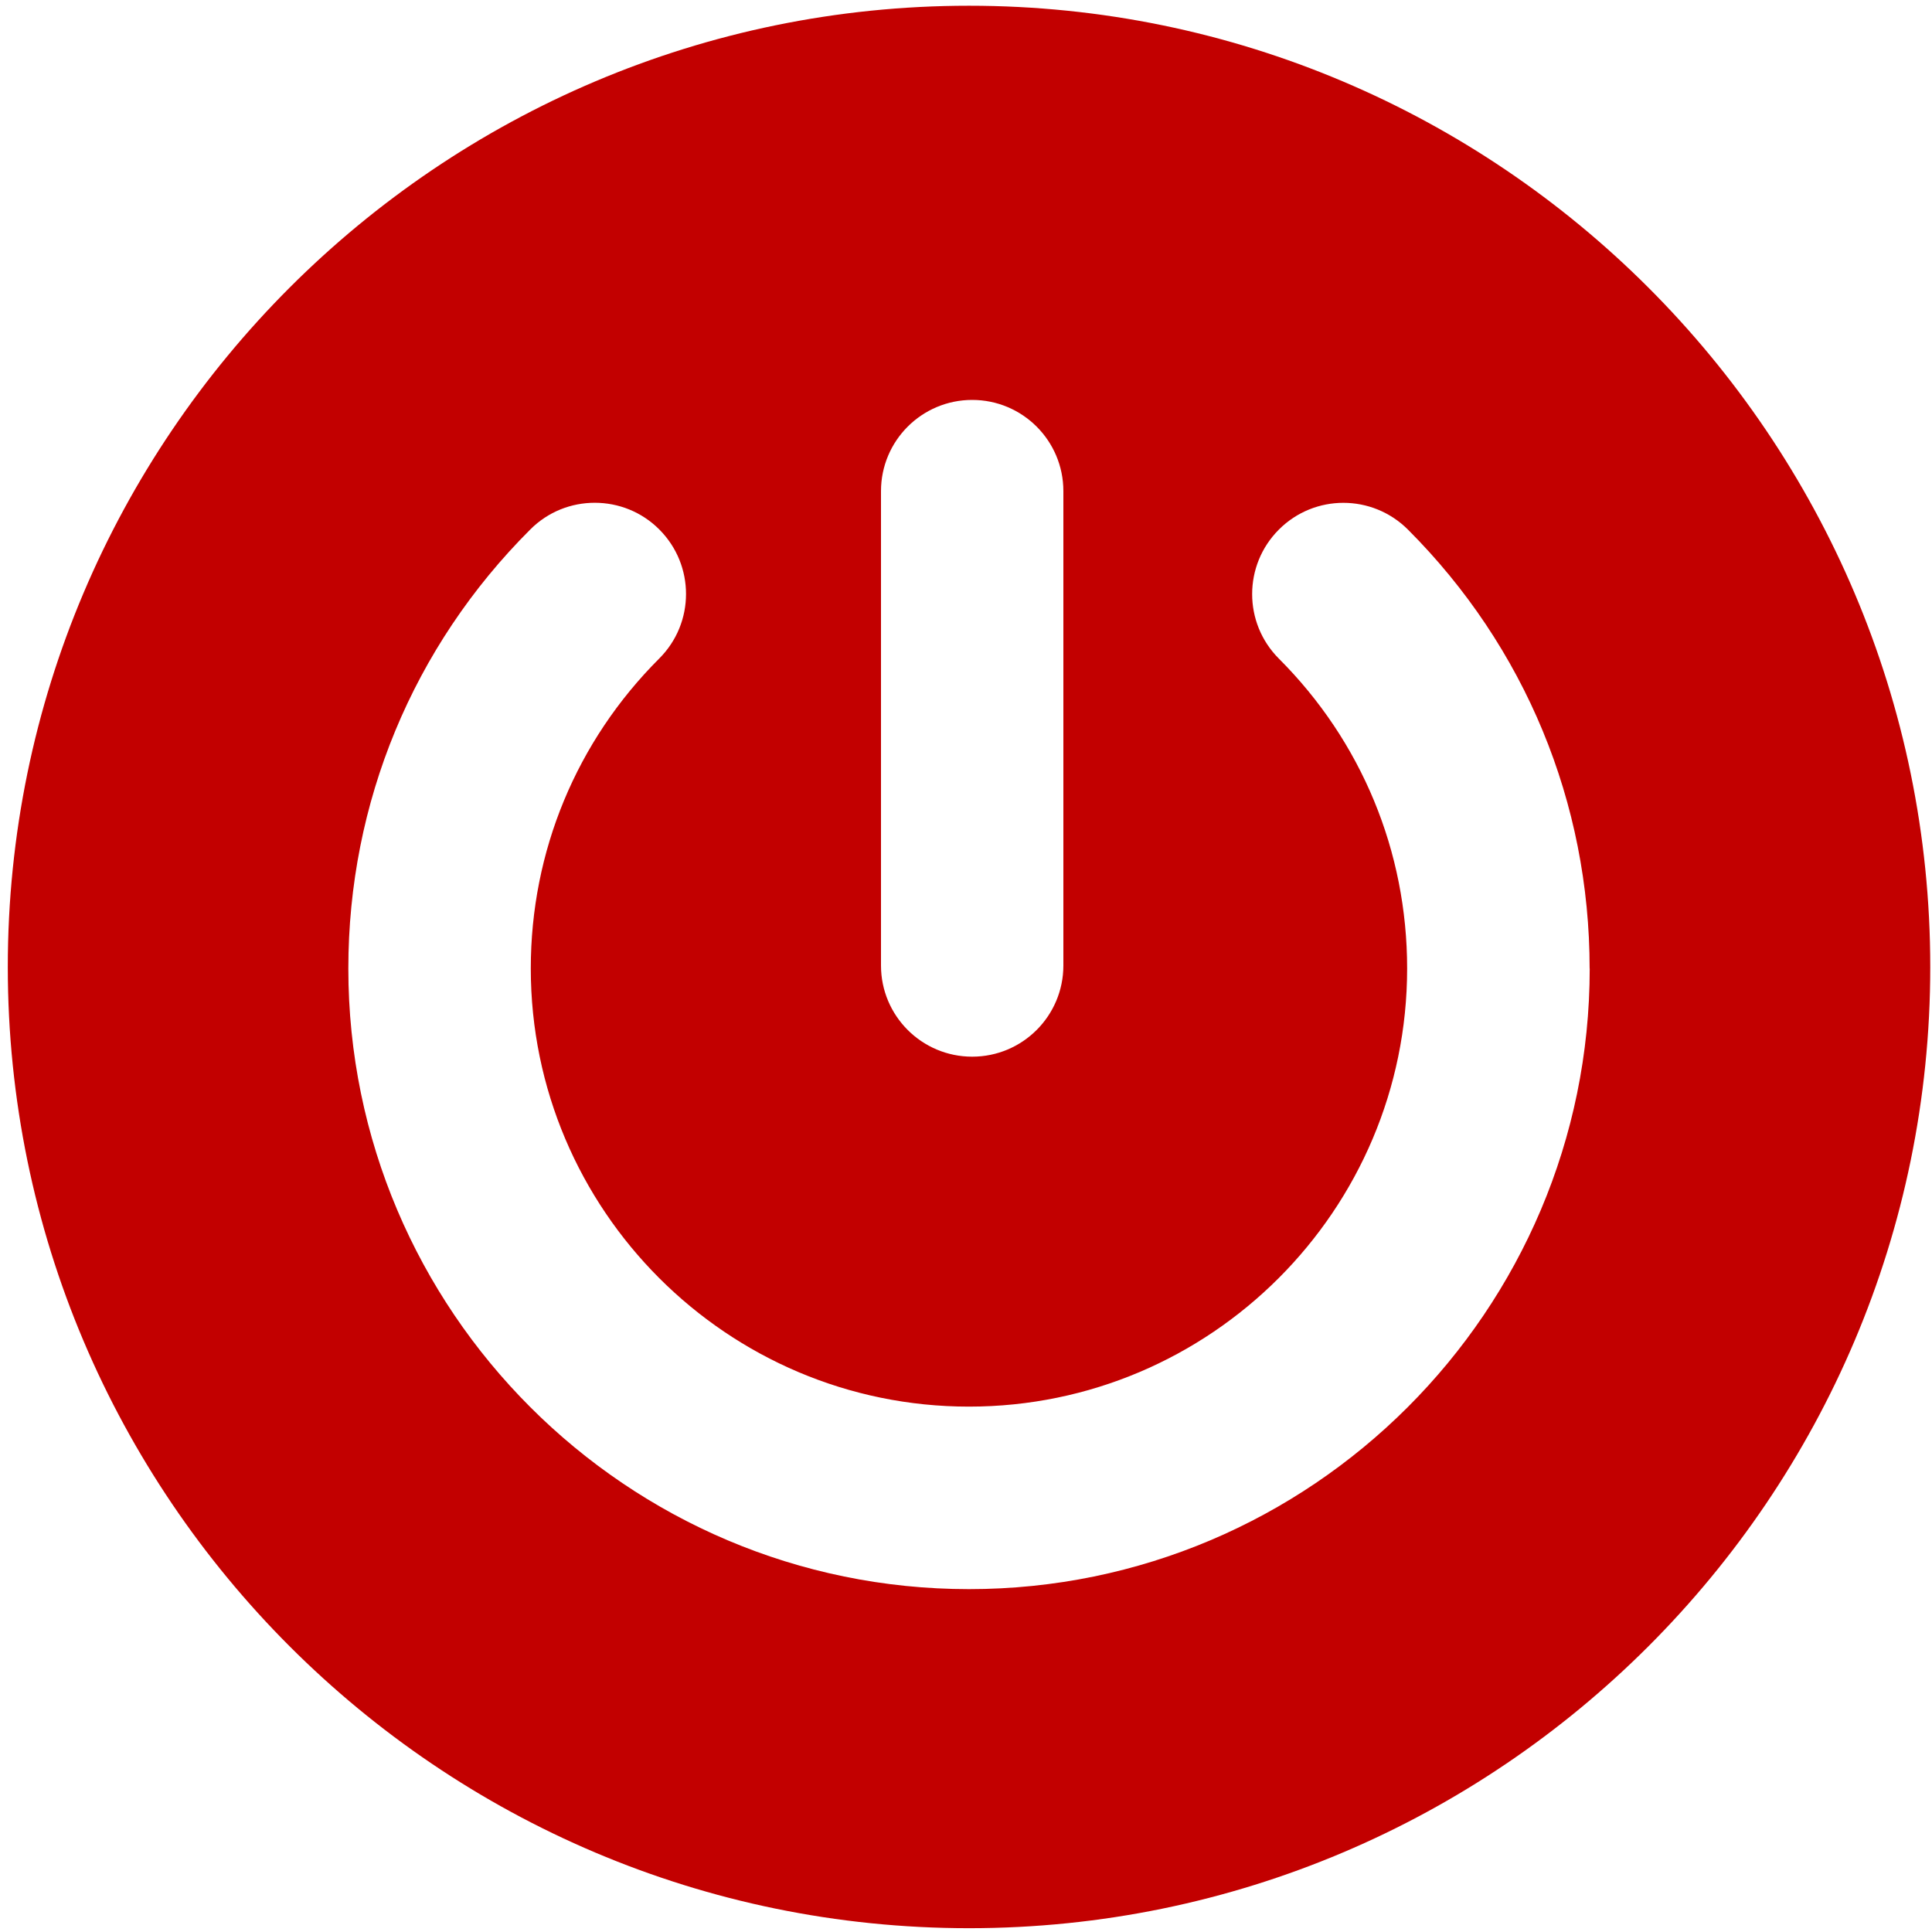 <?xml version="1.0" encoding="UTF-8" standalone="no"?>
<svg
   xmlns:dc="http://purl.org/dc/elements/1.1/"
   xmlns:cc="http://creativecommons.org/ns#"
   xmlns:rdf="http://www.w3.org/1999/02/22-rdf-syntax-ns#"
   xmlns:svg="http://www.w3.org/2000/svg"
   xmlns="http://www.w3.org/2000/svg"
   xmlns:sodipodi="http://sodipodi.sourceforge.net/DTD/sodipodi-0.dtd"
   xmlns:inkscape="http://www.inkscape.org/namespaces/inkscape"
   inkscape:version="1.0.1 (1.0.1+r74)"
   sodipodi:docname="power_icon.svg"
   xml:space="preserve"
   width="30"
   viewBox="0 0 30 30"
   version="1.1"
   id="Layer_1"
   height="30"
   enable-background="new 0 0 64 64">
  <defs
   id="defs7" />
  <sodipodi:namedview
   inkscape:current-layer="Layer_1"
   inkscape:window-maximized="0"
   inkscape:window-y="49"
   inkscape:window-x="0"
   inkscape:cy="20.075546"
   inkscape:cx="2.0362831"
   inkscape:zoom="15.203125"
   showgrid="false"
   id="namedview5"
   inkscape:window-height="1128"
   inkscape:window-width="1785"
   inkscape:pageshadow="2"
   inkscape:pageopacity="0"
   guidetolerance="10"
   gridtolerance="10"
   objecttolerance="10"
   borderopacity="1"
   inkscape:document-rotation="0"
   bordercolor="#666666"
   pagecolor="#ffffff" />
  <path
   style="fill:#c20000;fill-opacity:1;stroke-width:0.601"
   inkscape:connector-curvature="0"
   id="path2"
   d="m 29.973,15.015 c 0,-8.23 -6.696,-14.926 -14.926,-14.926 -8.23,0 -14.926,6.696 -14.926,14.926 0,8.23 6.696,14.926 14.926,14.926 8.23,0 14.926,-6.696 14.926,-14.926 z M 16.512,14.992 c 0,0.782 -0.634,1.416 -1.416,1.416 -0.782,0 -1.416,-0.634 -1.416,-1.416 V 7.626 c 0,-0.782 0.634,-1.416 1.416,-1.416 0.782,0 1.416,0.634 1.416,1.416 z m 8.173,0.047 c 0,5.314 -4.323,9.637 -9.638,9.637 -5.315,0 -9.638,-4.323 -9.638,-9.637 0,-2.576 1.003,-4.998 2.826,-6.818 0.277,-0.277 0.638,-0.414 1.001,-0.414 0.363,0 0.726,0.138 1.002,0.415 0.553,0.554 0.553,1.45 -0.001,2.003 -1.286,1.285 -1.995,2.995 -1.995,4.813 0,3.752 3.052,6.804 6.804,6.804 3.752,0 6.804,-3.052 6.804,-6.804 0,-1.817 -0.707,-3.526 -1.992,-4.811 -0.553,-0.554 -0.553,-1.45 6.02e-4,-2.004 0.554,-0.554 1.45,-0.553 2.004,6.012e-4 1.819,1.82 2.821,4.241 2.821,6.815 z" />
</svg>
